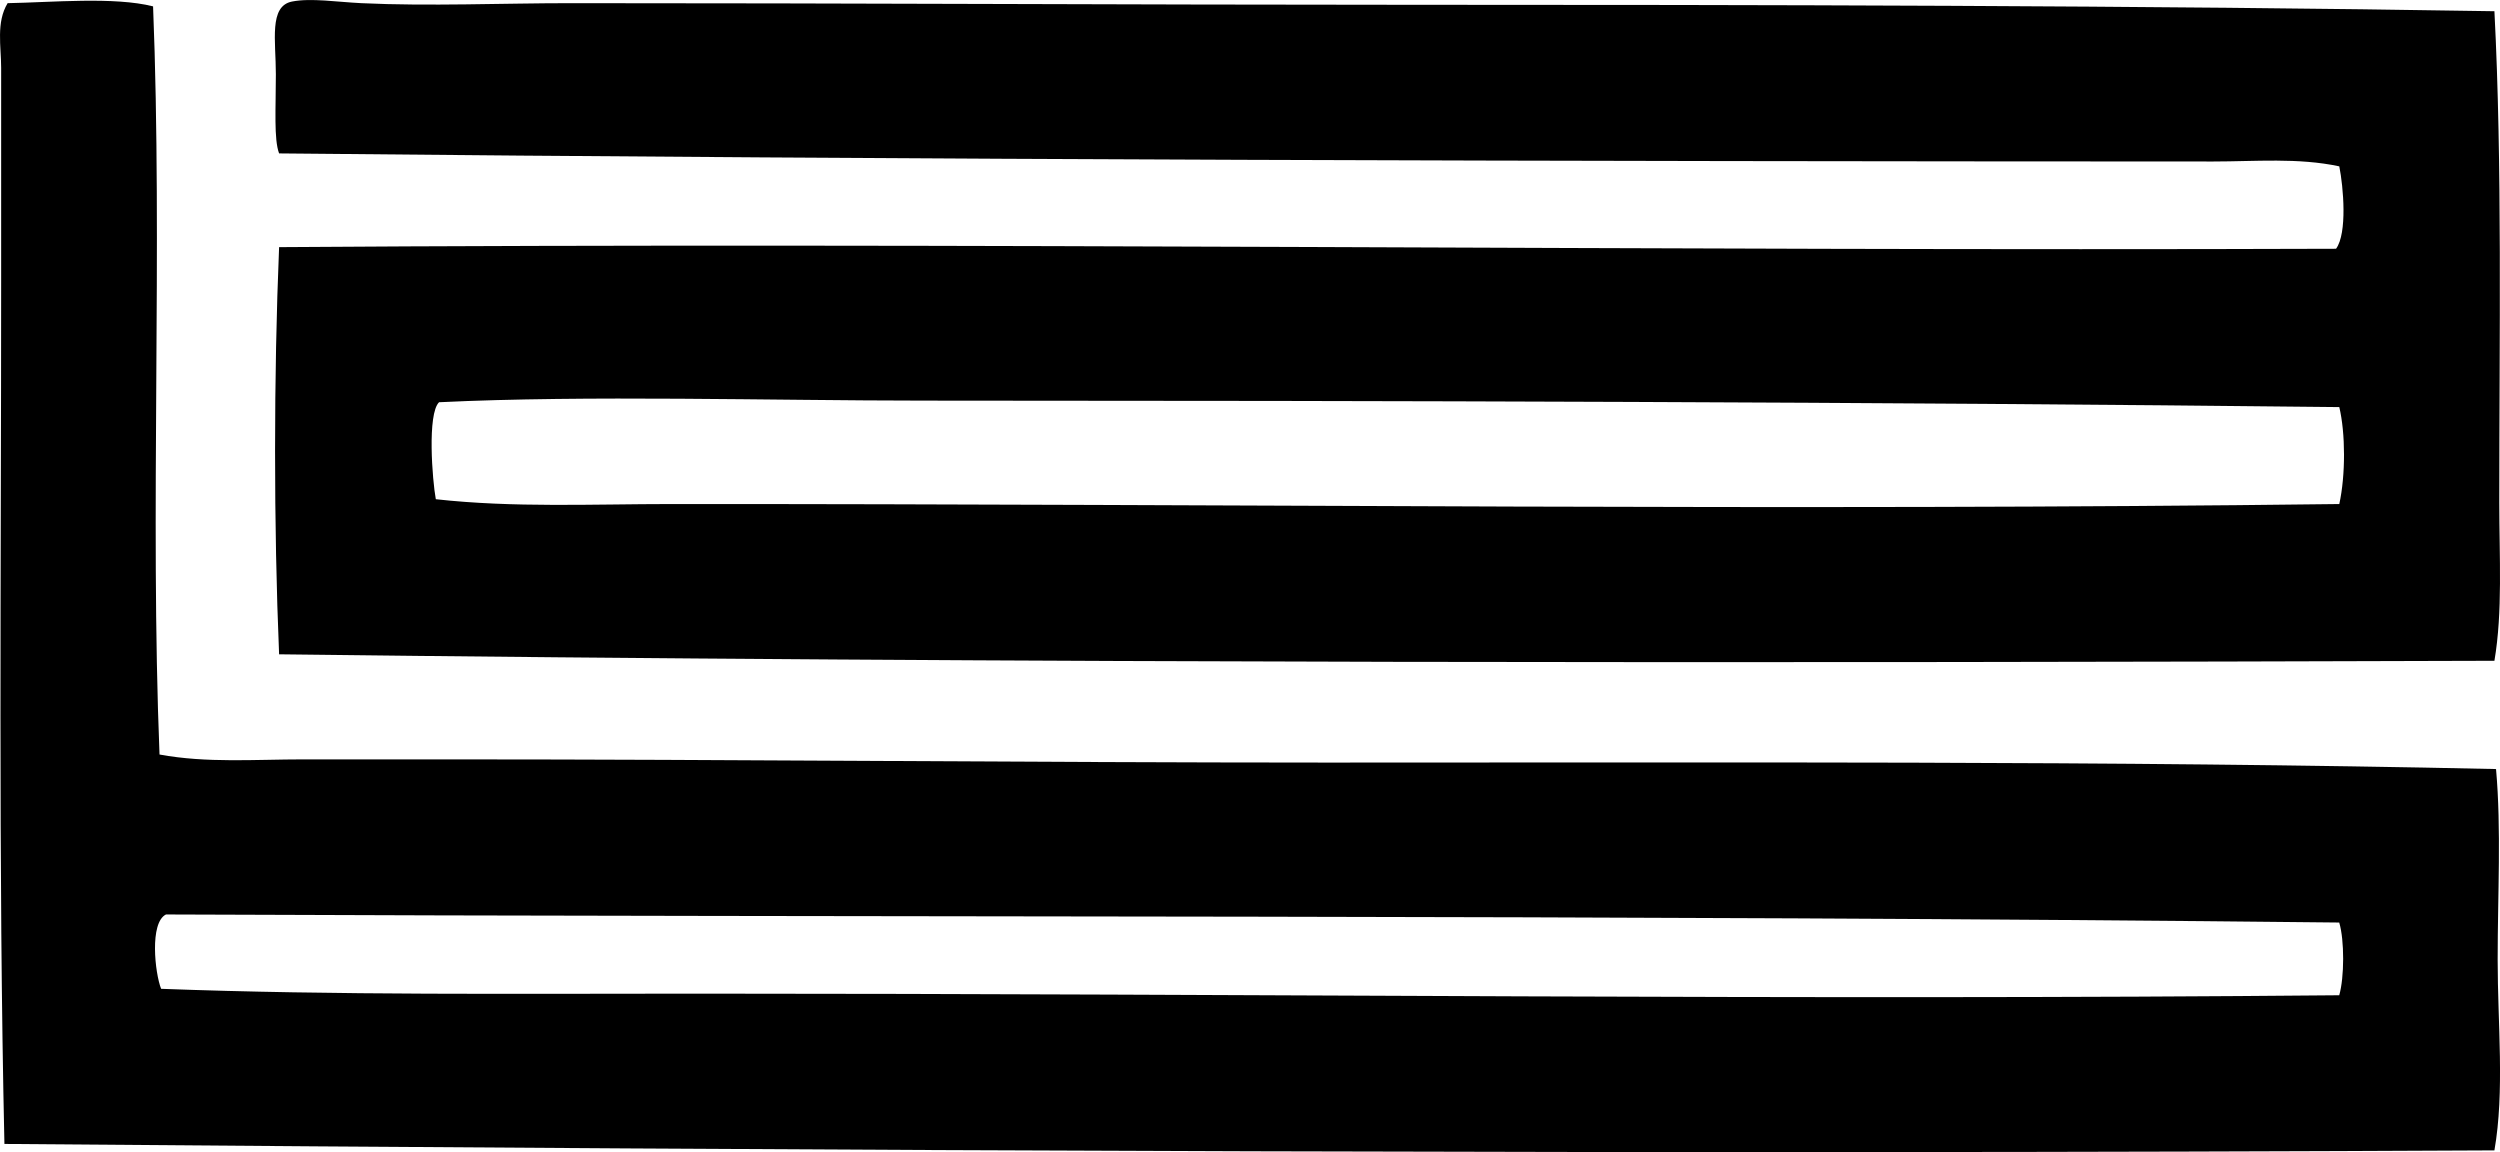 <svg enable-background="new 0 0 75.664 34.869" viewBox="0 0 75.664 34.869" xmlns="http://www.w3.org/2000/svg"><g clip-rule="evenodd" fill-rule="evenodd"><path d="m4.633.193c.292 7.32-.097 15.322.195 22.643 1.432.264 2.897.147 4.353.147h4.45c8.556 0 17.528.096 26.506.097 11.854.003 23.748-.06 35.407.196.163 1.831.049 3.803.049 5.771-.001 1.933.215 3.977-.098 5.77-24.715.126-50.415.012-75.361-.195-.187-8.37-.098-17.448-.099-26.164 0-2.116 0-4.133 0-6.406 0-.642-.157-1.375.196-1.956 1.332-.024 3.229-.201 4.402.097zm.39 27.484c-.502.25-.334 1.778-.147 2.25 5.299.198 10.739.146 16.236.146 16.607 0 33.491.203 49.686.049.156-.535.161-1.667 0-2.201-22.079-.241-43.539-.149-65.775-.244z"/><path d="m75.495.34c.239 4.628.147 9.851.147 14.866 0 1.662.106 3.301-.147 4.793-21.727.07-44.64.081-67.048-.196-.163-3.881-.162-8.441 0-12.323 20.882-.148 41.642.121 62.255.049.345-.472.223-1.873.098-2.494-1.244-.267-2.549-.147-3.814-.147-19.844-.006-38.941-.048-58.539-.245-.161-.425-.098-1.369-.098-2.395 0-1.014-.215-2.061.488-2.201.574-.114 1.372.015 2.104.049 2.041.097 4.277 0 6.309 0 8.387-.001 16.925.048 25.234.049 10.664 0 22.451.019 33.011.195zm-47.535 11.785c-4.621-.001-10.175-.168-14.672.049-.361.352-.204 2.361-.098 2.935 2.351.261 4.748.147 7.141.146 17.281-.005 33.824.209 50.469 0 .193-.876.188-2.146 0-2.934-14.314-.159-28.616-.193-42.84-.196z"/></g></svg>